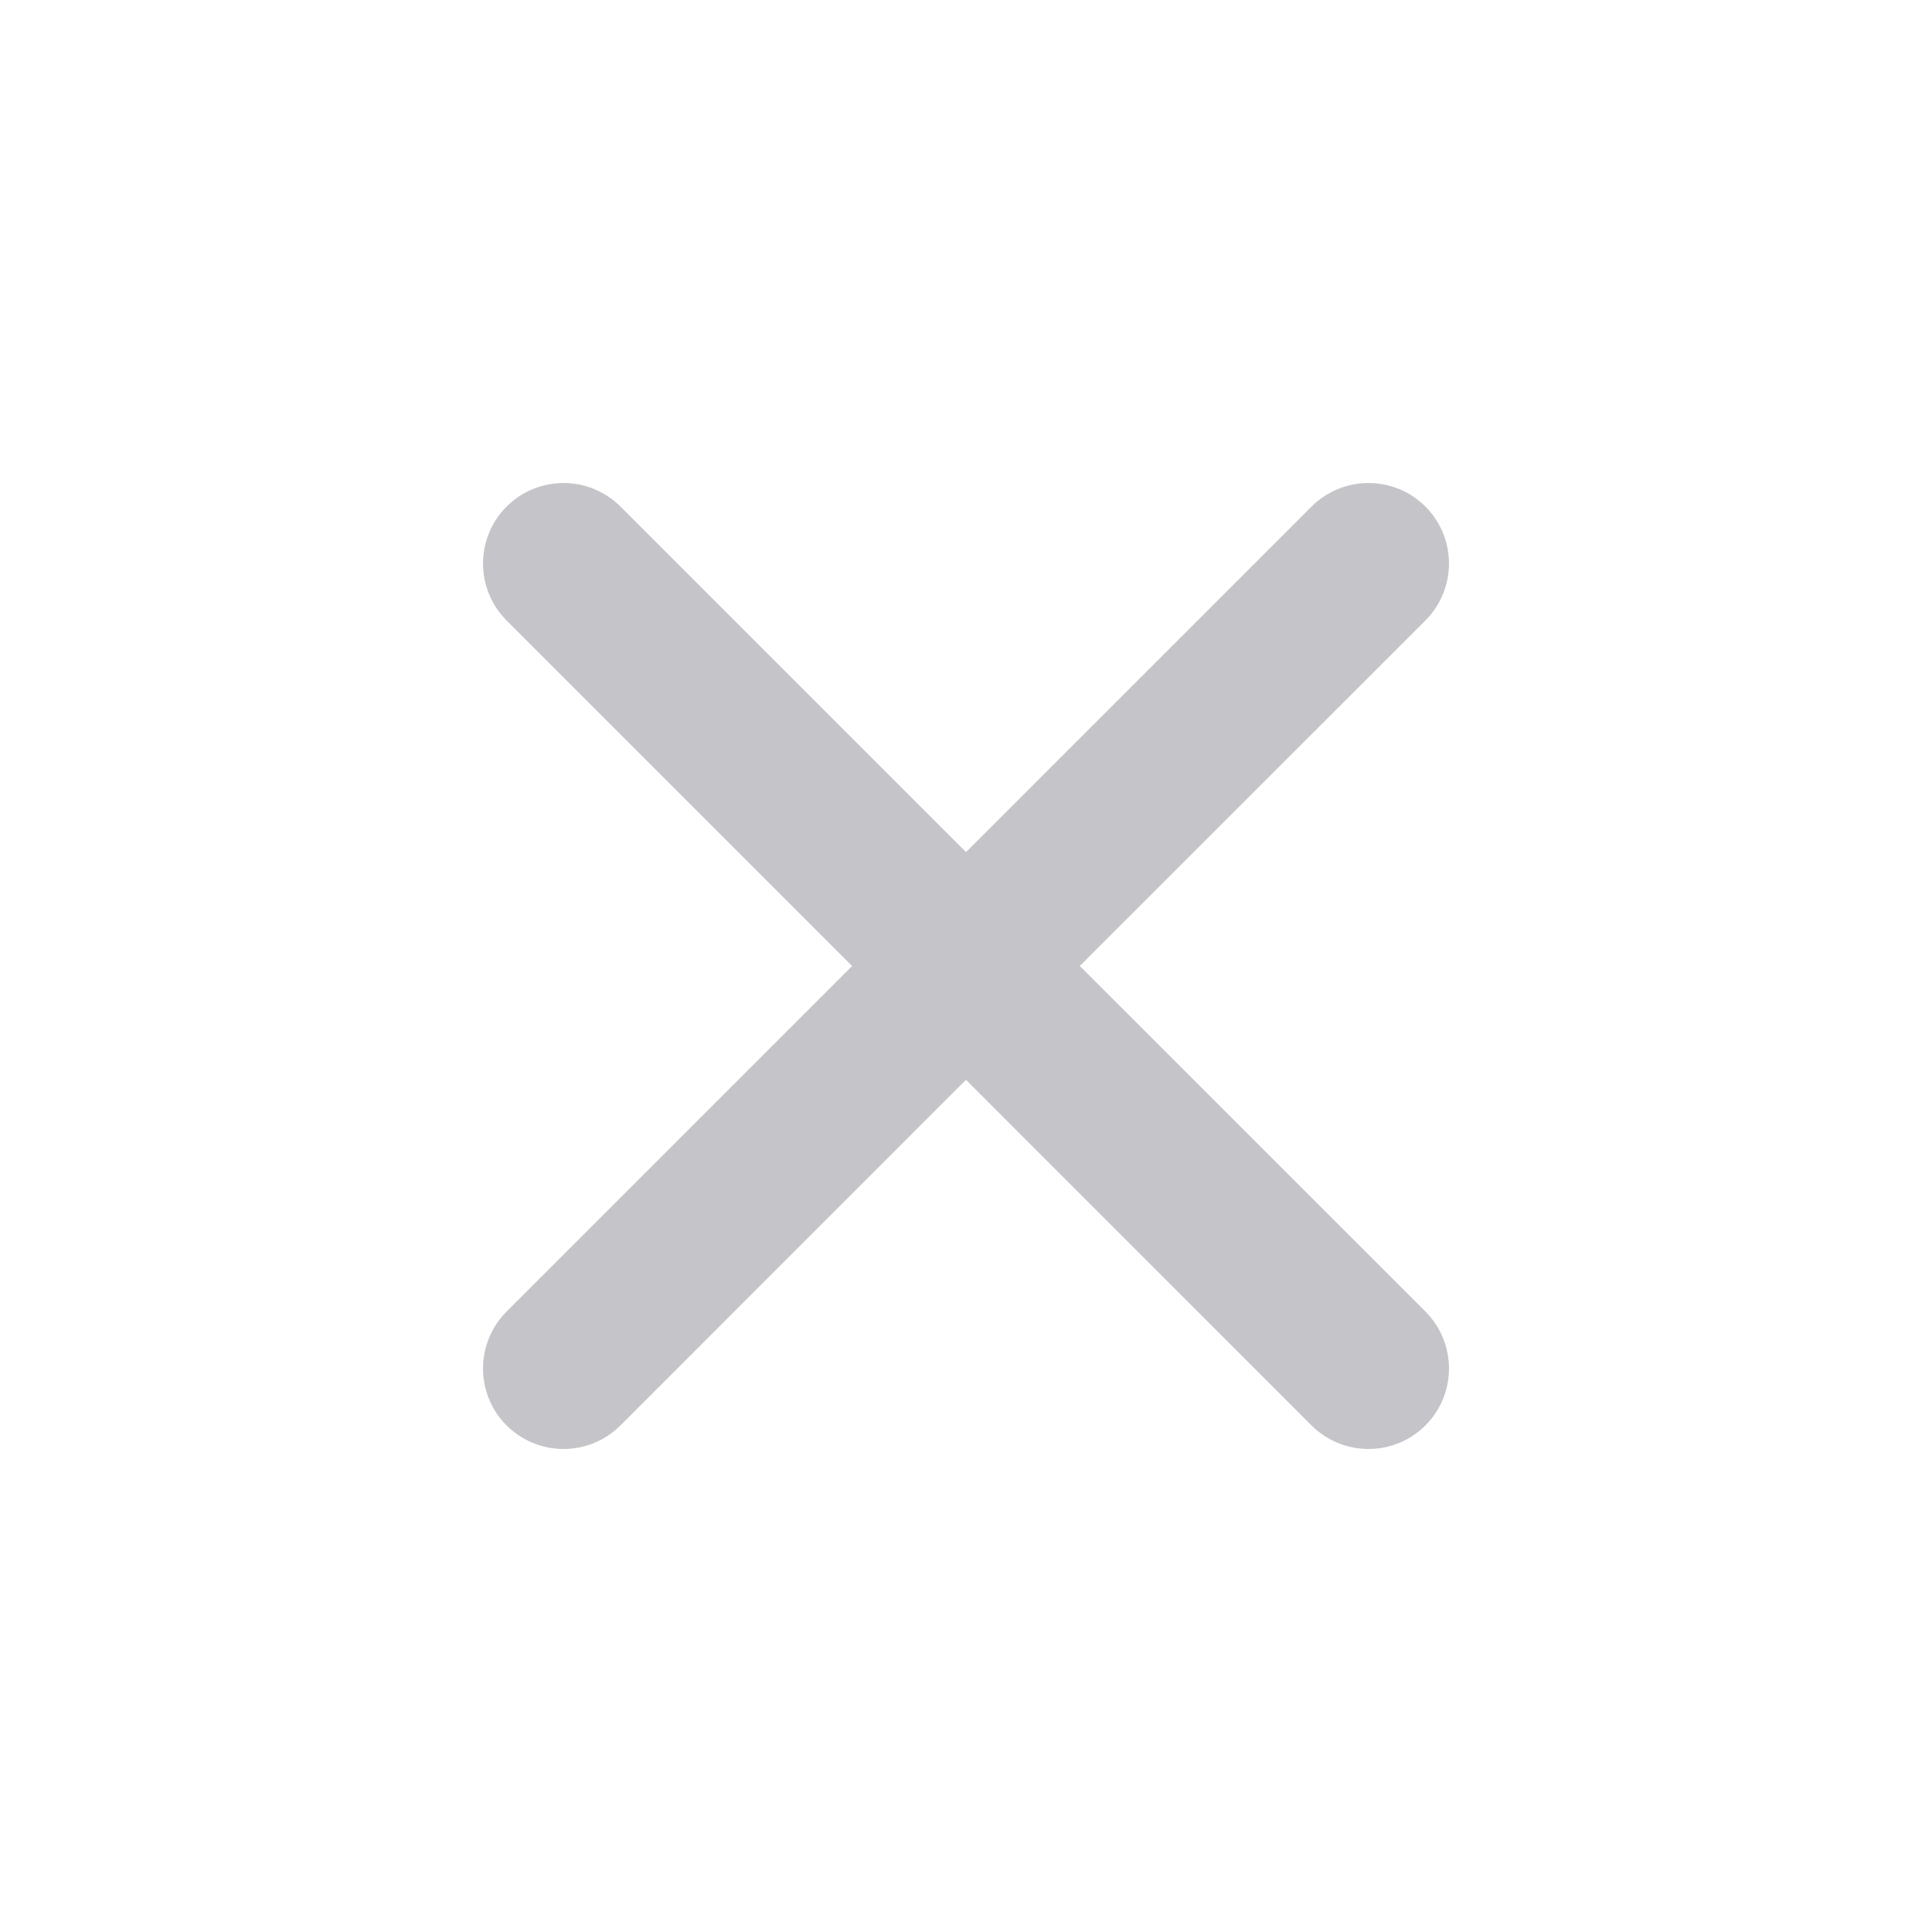 <svg width="20" height="20" viewBox="0 0 20 20" fill="none" xmlns="http://www.w3.org/2000/svg">
<path fill-rule="evenodd" clip-rule="evenodd" d="M5.244 5.244C5.57 4.919 6.097 4.919 6.423 5.244L10 8.821L13.577 5.244C13.903 4.919 14.431 4.919 14.756 5.244C15.081 5.57 15.081 6.097 14.756 6.423L11.178 10L14.756 13.577C15.081 13.903 15.081 14.431 14.756 14.756C14.431 15.081 13.903 15.081 13.577 14.756L10 11.178L6.423 14.756C6.097 15.081 5.57 15.081 5.244 14.756C4.919 14.431 4.919 13.903 5.244 13.577L8.821 10L5.244 6.423C4.919 6.097 4.919 5.57 5.244 5.244Z" fill="#C5C5C9"/>
</svg>
